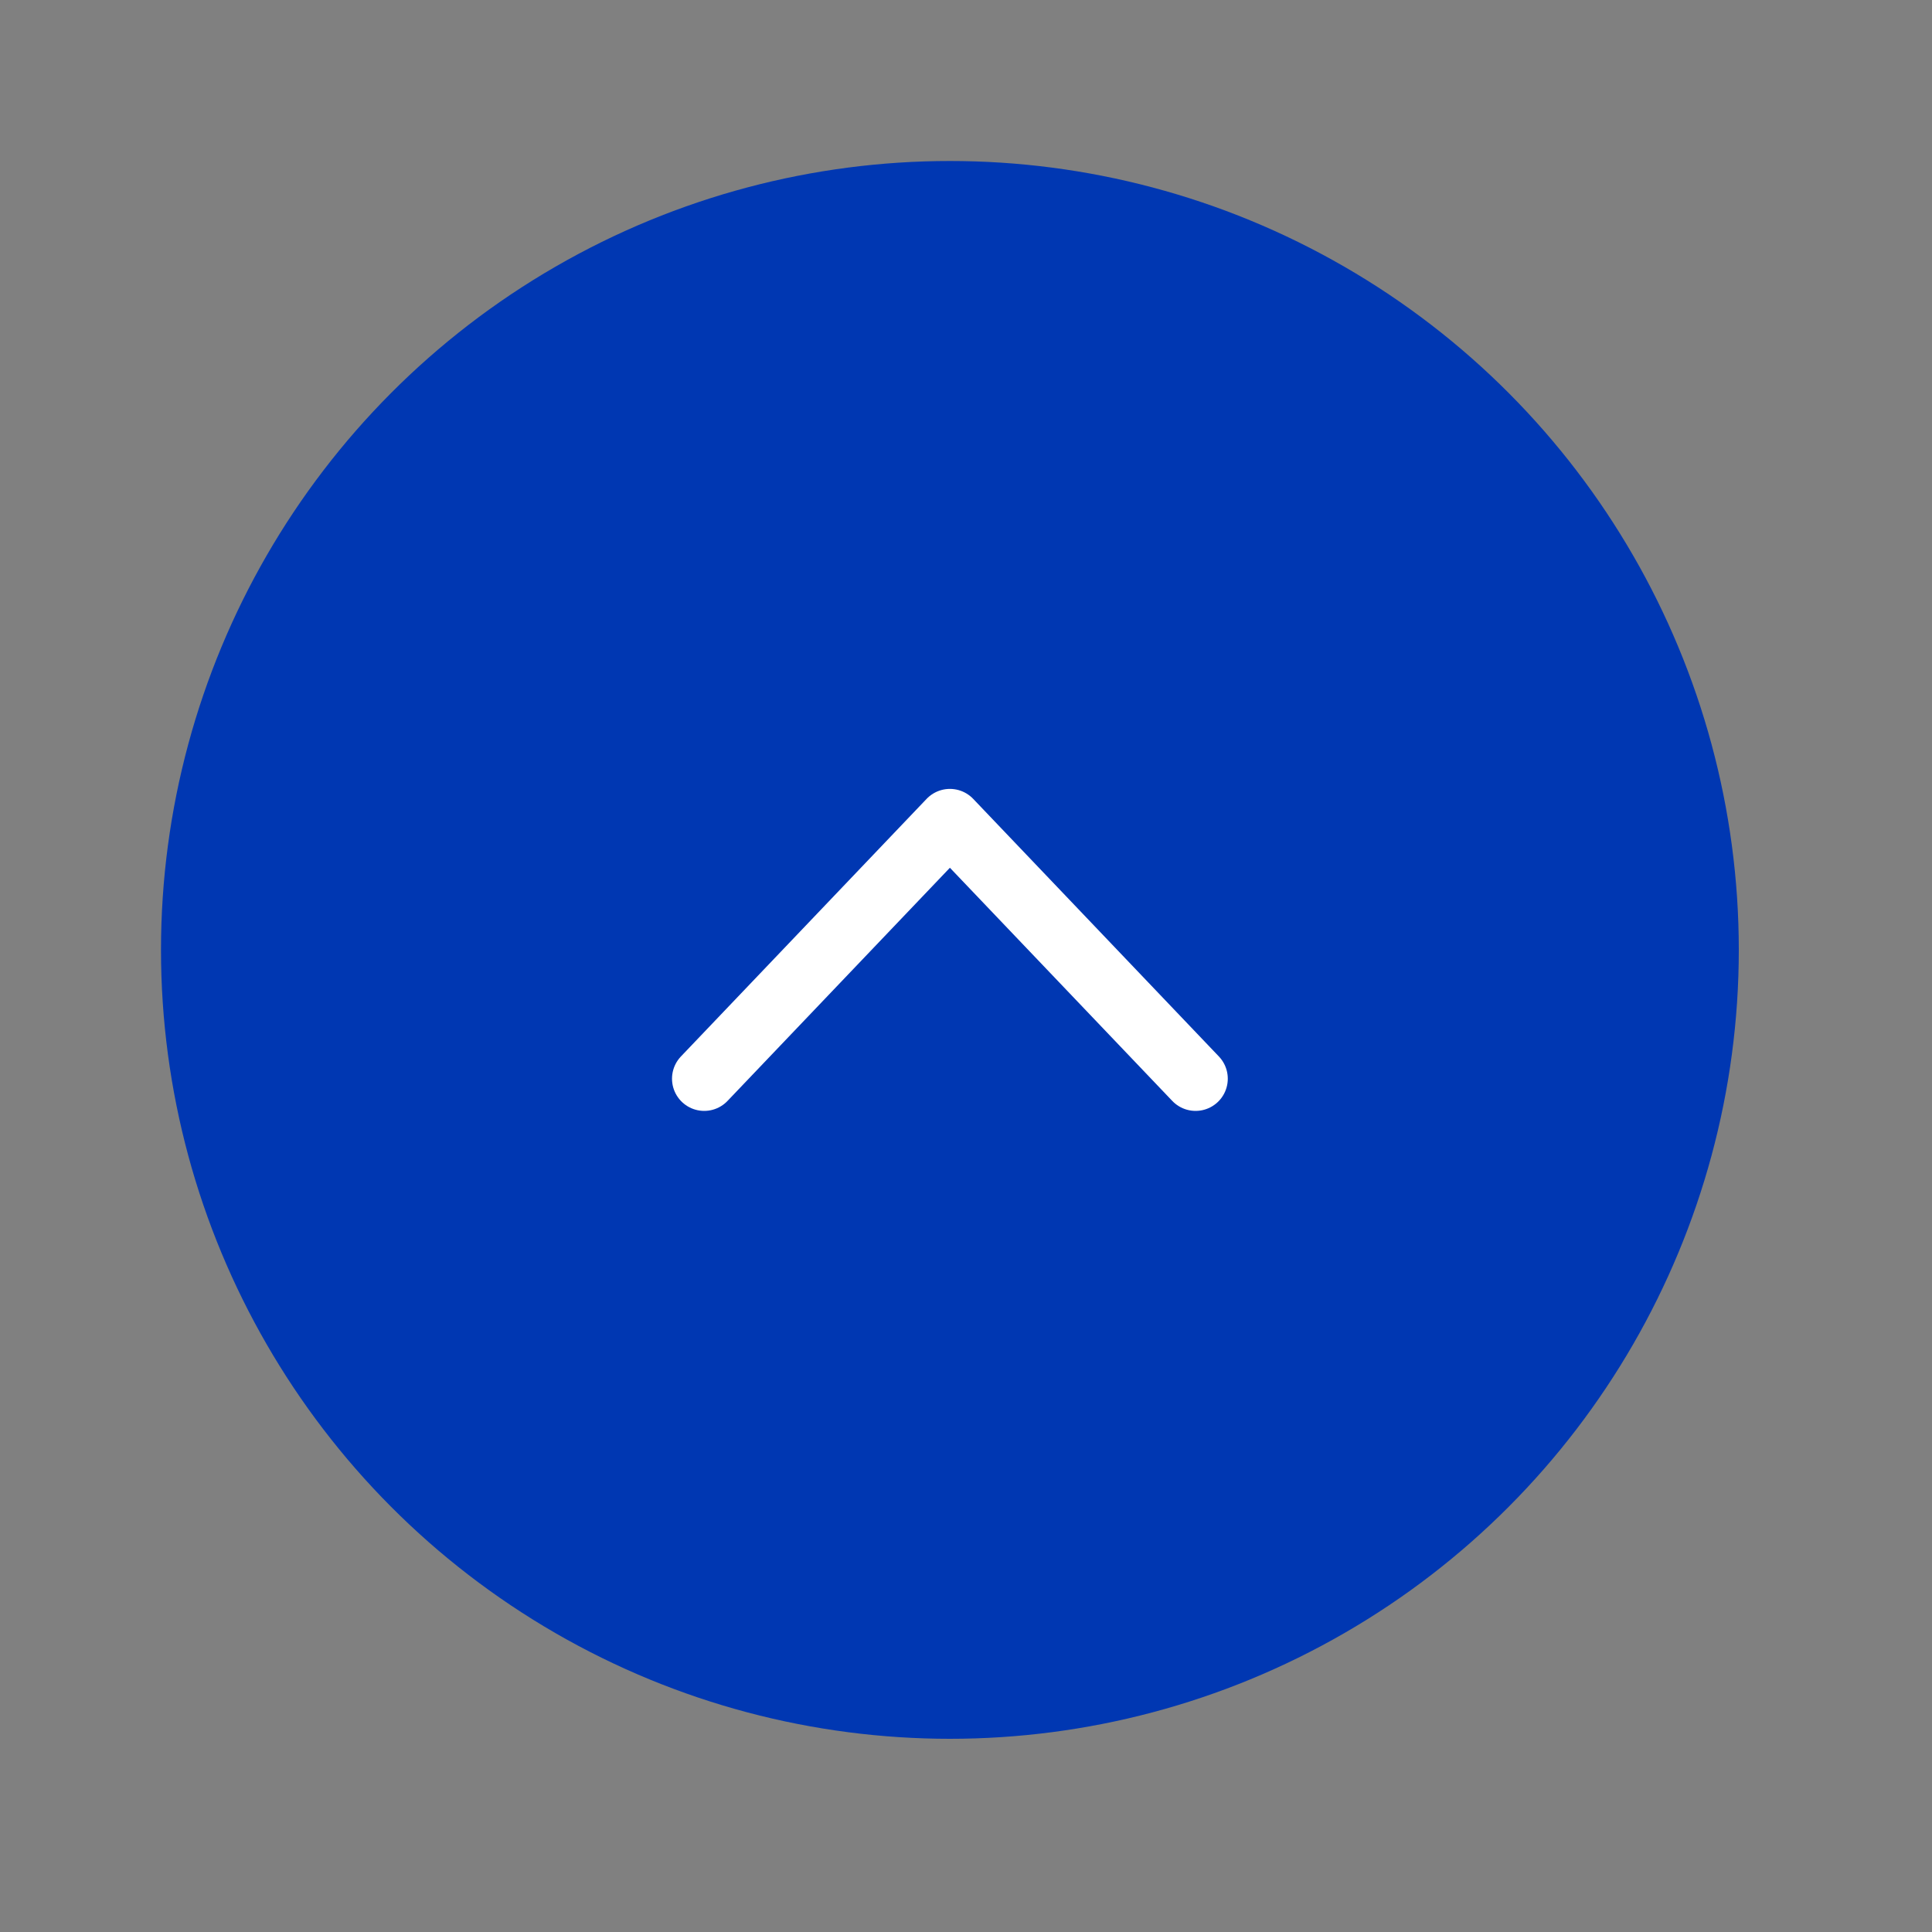 <svg id="Layer_1" data-name="Layer 1" xmlns="http://www.w3.org/2000/svg" viewBox="0 0 60 60"><rect x="0" y="0" width="60" height="60" fill="#808080" stroke="none"/><defs><style>.cls-1{fill:#0037b2;}.cls-2{fill:none;stroke:#fff;stroke-linecap:round;stroke-linejoin:round;stroke-width:2px;}</style></defs><title>arriba</title><circle class="cls-1" cx="29.5" cy="29.5" r="24.5"/><polyline class="cls-2" points="21.87 33.5 29.5 25.5 37.13 33.5"/></svg>